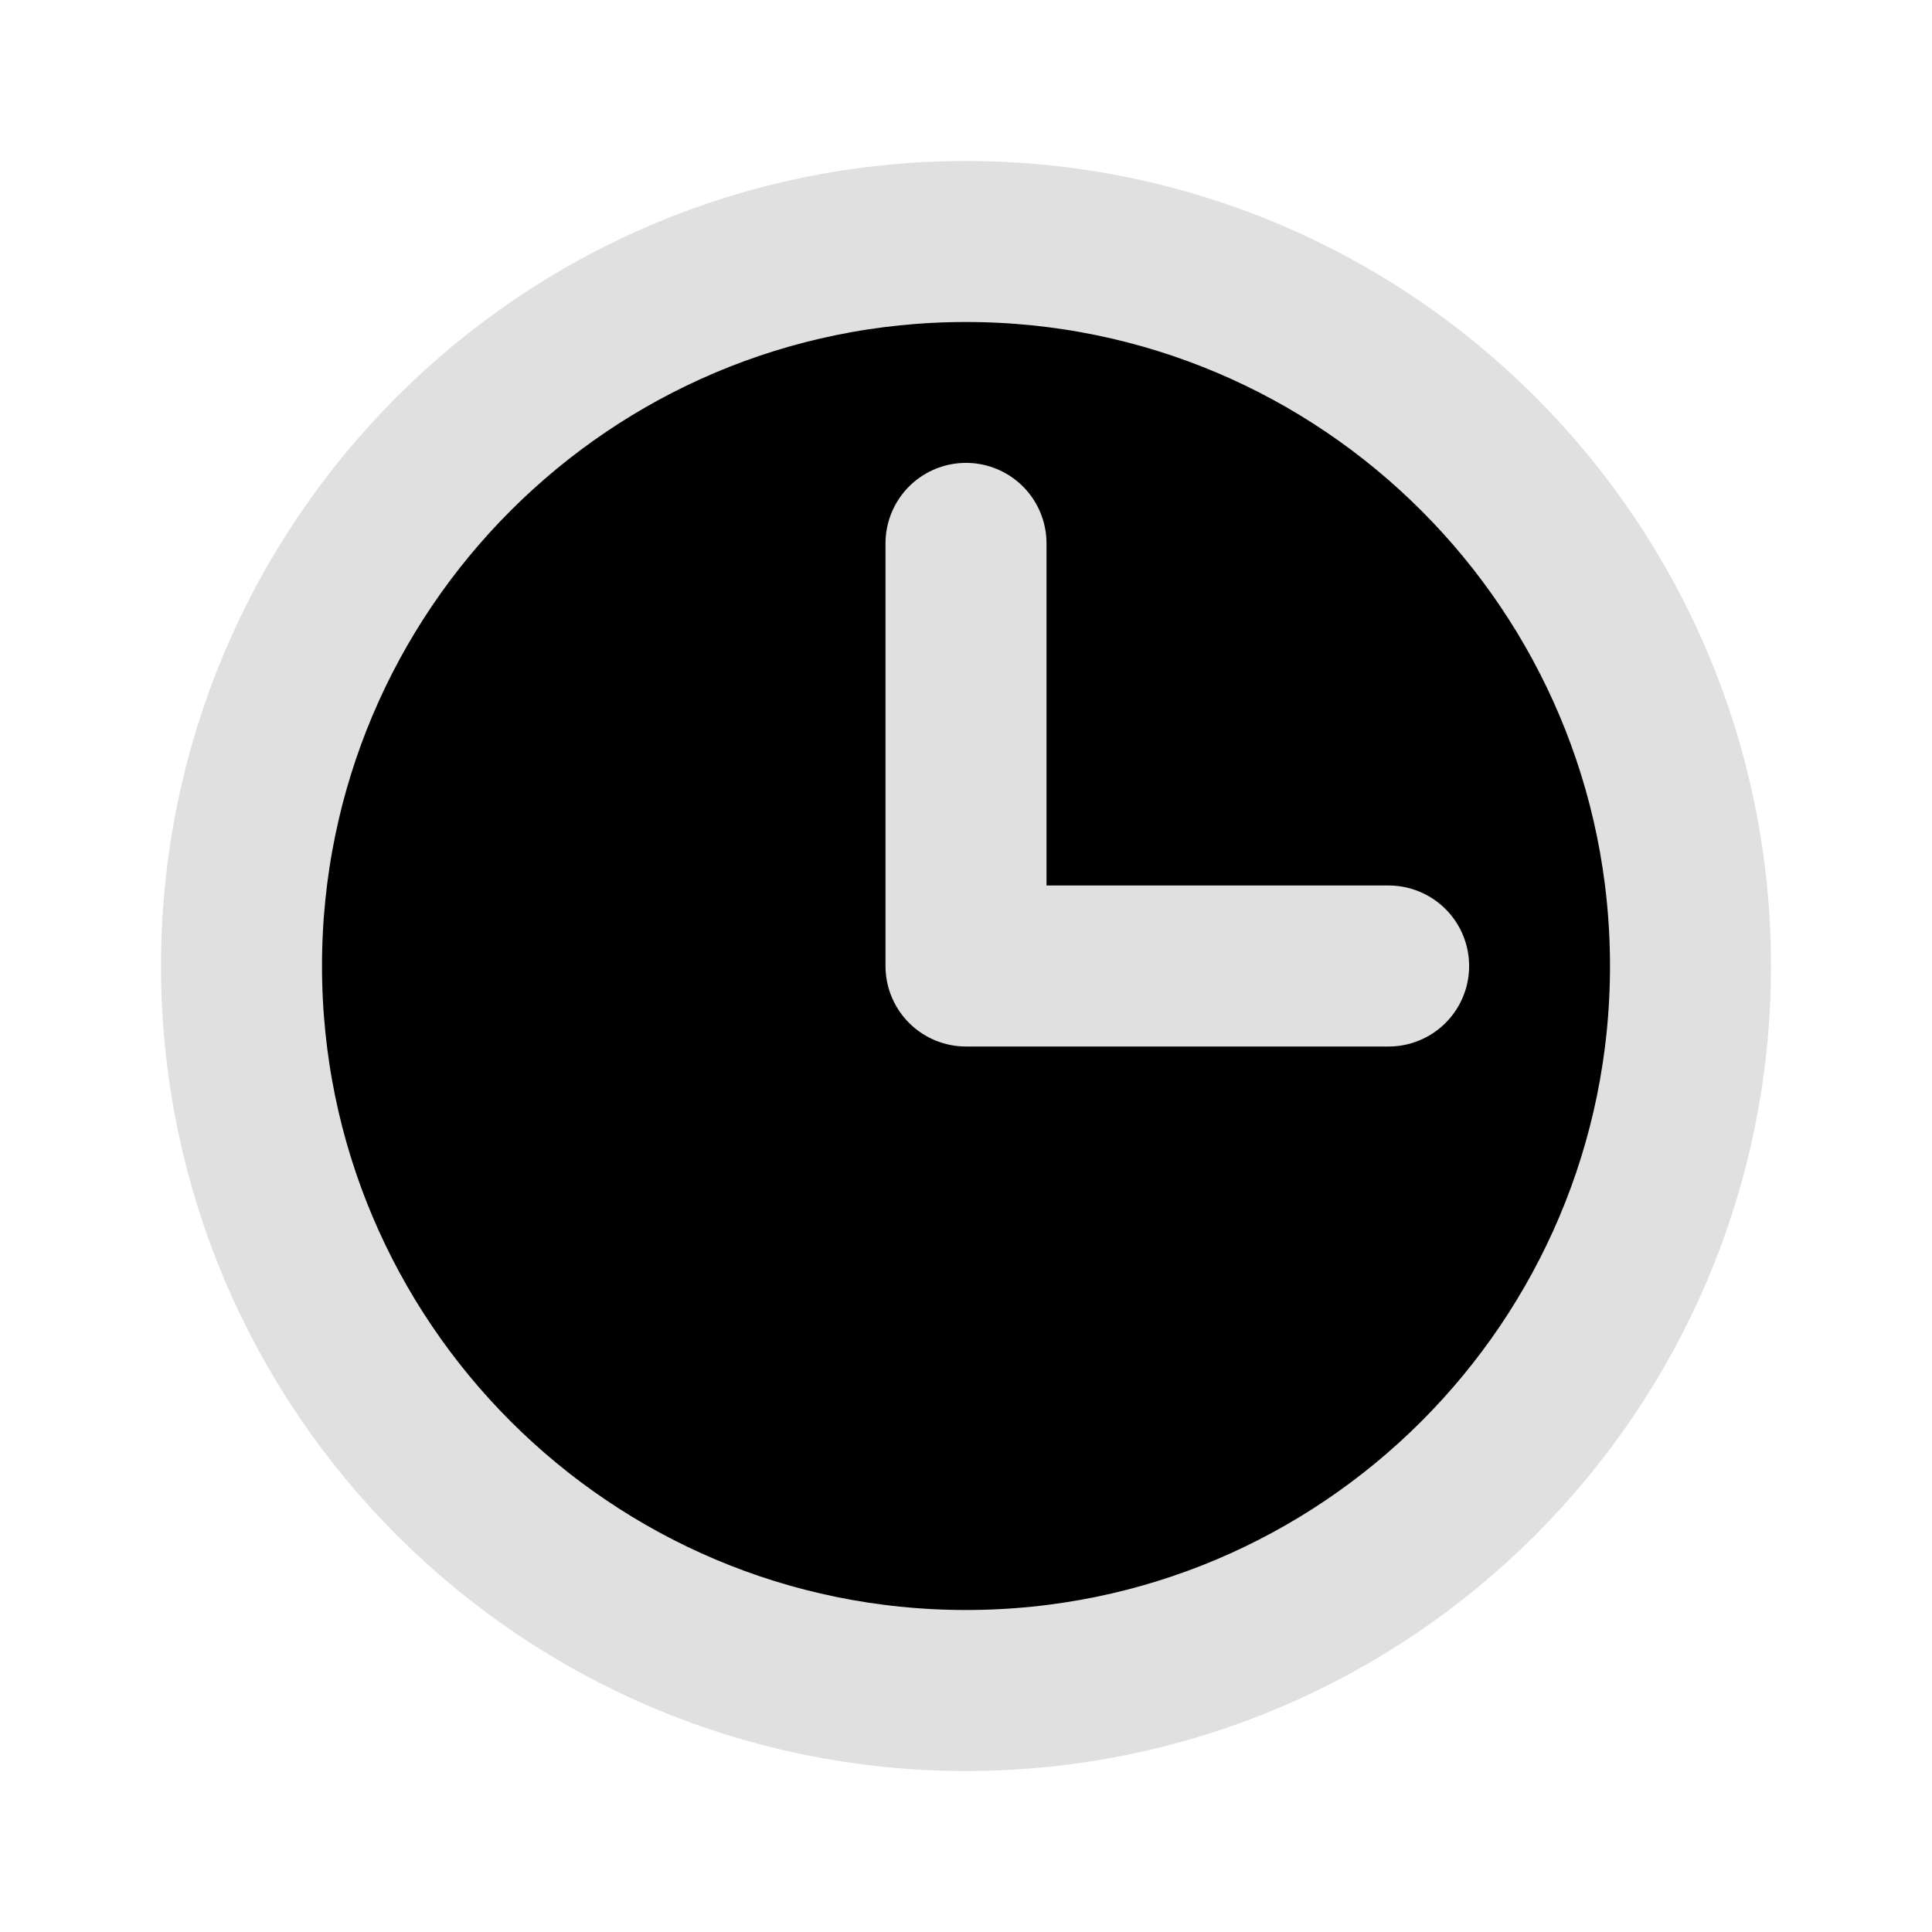 <svg width="12" height="12" viewBox="0 0 12 12" fill="currentColor" xmlns="http://www.w3.org/2000/svg">
<path d="M6 10.5C8.485 10.5 10.5 8.485 10.5 6C10.5 3.515 8.485 1.5 6 1.5C3.515 1.5 1.5 3.515 1.5 6C1.5 8.485 3.515 10.5 6 10.5Z" stroke="#E0E0E0" stroke-miterlimit="10"/>
<path d="M6 3.375V6H8.625" stroke="#E0E0E0" stroke-linecap="round" stroke-linejoin="round"/>
</svg>
